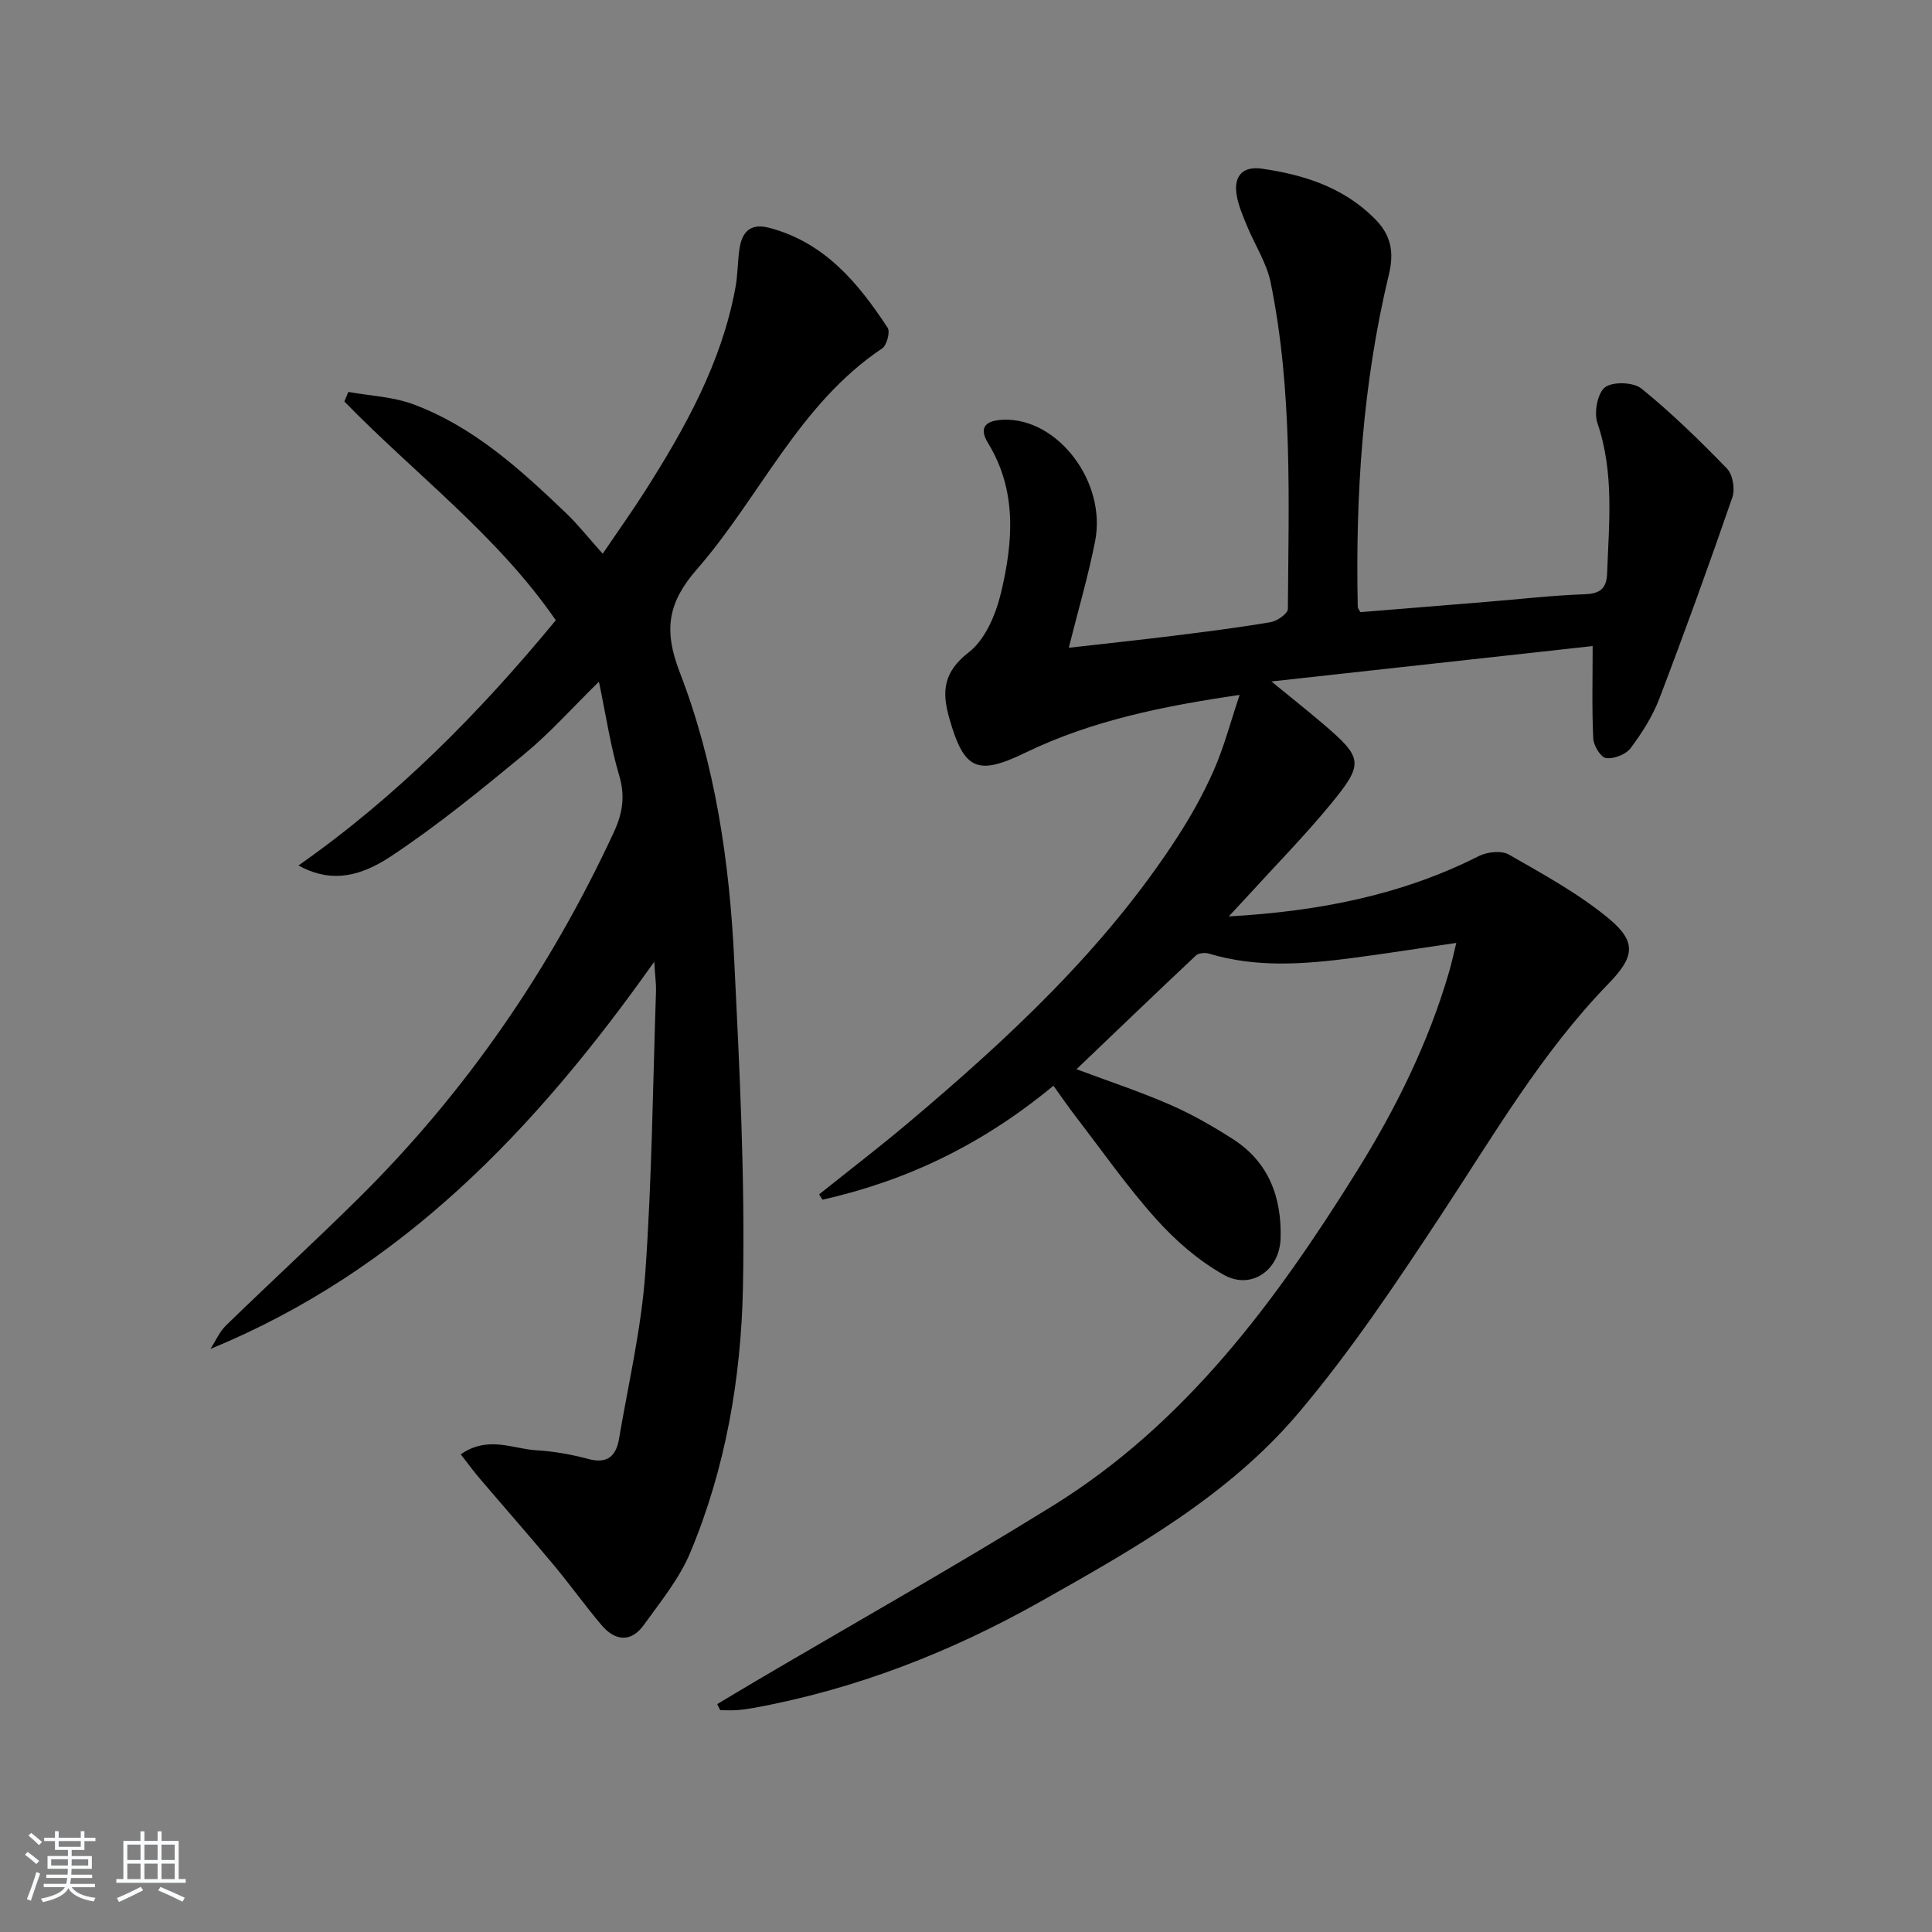 <svg enable-background="new 0 0 400 400" viewBox="0 0 400 400" xmlns="http://www.w3.org/2000/svg"><rect x="0" y="0" width="400" height="400" fill="#808080" stroke="none"/><path d="m5.17 384 .55-.58c.85.61 1.65 1.24 2.4 1.87l-.59.64c-.83-.73-1.62-1.38-2.36-1.93m1.22 9.53-.82-.34c.71-1.76 1.37-3.64 1.98-5.63.24.13.5.25.76.36-.6 1.67-1.24 3.54-1.92 5.61m-.5-13.5.57-.54c.56.44 1.31 1.06 2.26 1.87l-.65.64c-.67-.66-1.4-1.32-2.18-1.97m3.25.46h2.24v-1.36h.77v1.36h4.57v-1.36h.76v1.36h2.28v.69h-2.28v1.84h-2.64v1.26h4.18v2.64h-4.21c0 .45-.02.86-.05 1.21h4.32v.69h-4.38c-.04.34-.1.75-.19 1.22h5.15v.69h-4.82c.87 1.19 2.51 1.92 4.93 2.19-.17.31-.3.57-.37.76-2.77-.49-4.52-1.41-5.26-2.76-.56 1.26-2.3 2.23-5.24 2.9-.12-.24-.26-.48-.43-.72 2.73-.55 4.38-1.34 4.96-2.38h-4.38v-.69h4.65c.1-.38.17-.79.21-1.22h-4.32v-.69h4.4c.03-.34.05-.75.05-1.21h-4.2v-2.64h4.23v-1.26h-2.69v-1.84h-2.24zm1.46 4.46v1.29h3.45c.01-.4.02-.57.01-.53v-.32-.45h-3.46zm1.55-2.59h4.57v-1.19h-4.57zm6.11 2.59h-3.42v.77c-.01.19-.01.37-.02.53h3.44z" fill="#fafbfc"/><path d="m32.63 379.16h.82v1.98h3.54v7.89h1.46v.78h-14.37v-.78h1.46v-7.89h3.54v-1.98h.82v1.98h2.73zm-3.49 11.48.5.73c-1.61.82-3.28 1.63-5 2.42-.13-.27-.28-.55-.44-.82 1.75-.73 3.4-1.5 4.94-2.33m-2.78-5.55h2.73v-3.18h-2.73zm0 3.95h2.73v-3.2h-2.73zm3.54-3.95h2.73v-3.18h-2.73zm0 3.95h2.73v-3.2h-2.73zm7.89 4.68c-1.84-.92-3.51-1.7-5.02-2.32l.45-.73c1.89.8 3.57 1.55 5.04 2.23zm-1.62-11.81h-2.73v3.18h2.73zm-2.73 7.13h2.73v-3.2h-2.73z" fill="#fafbfc"/><g fill="#000001"><path d="m281.65 126.74c8.66-.7 17.4-1.41 26.14-2.13 6.79-.55 13.56-1.34 20.36-1.58 3.24-.11 4.48-1.31 4.59-4.34.37-10.42 1.5-20.83-2.01-31.09-.74-2.16 0-6.2 1.57-7.41 1.6-1.23 5.9-1.08 7.56.27 6.26 5.08 12.07 10.75 17.69 16.55 1.2 1.24 1.71 4.25 1.12 5.95-4.82 13.97-9.85 27.87-15.12 41.68-1.4 3.66-3.6 7.12-5.96 10.27-.98 1.3-3.45 2.25-5.07 2.05-1.08-.14-2.58-2.57-2.65-4.04-.3-6.07-.13-12.16-.13-19.16-21.4 2.36-43.29 4.77-66.51 7.33 4.13 3.38 7.4 5.97 10.57 8.67 8.42 7.19 8.68 8.25 1.64 16.81-5.28 6.42-11.13 12.37-16.73 18.52-1.18 1.3-2.39 2.58-4.32 4.65 18.79-1.08 35.81-4.43 51.77-12.49 1.74-.88 4.7-1.21 6.24-.32 7.14 4.1 14.51 8.1 20.79 13.34 5.83 4.86 5.08 7.99-.21 13.43-13.78 14.2-23.66 31.22-34.46 47.61-9.32 14.14-18.78 28.35-29.7 41.25-14.48 17.12-34.02 28.1-53.31 38.98-18.62 10.5-38.37 18.22-59.5 22.07-1.14.21-2.3.37-3.45.45-1.14.08-2.3.02-3.44.02-.21-.42-.42-.84-.63-1.26 2.68-1.6 5.35-3.22 8.04-4.8 20.48-12.05 41.19-23.73 61.39-36.23 27.48-17.01 46.16-42.3 62.93-69.19 8.13-13.03 14.91-26.71 19.21-41.53.5-1.72.87-3.47 1.45-5.85-7.61 1.11-14.58 2.22-21.58 3.13-9.92 1.29-19.84 2.05-29.65-.92-.8-.24-2.12-.12-2.67.39-8.22 7.72-16.34 15.53-24.73 23.55 6.74 2.52 13.16 4.64 19.33 7.33 4.54 1.98 8.9 4.47 13.07 7.15 7.42 4.77 10.11 12.07 9.85 20.57-.19 6.52-6.05 10.71-11.72 7.54-5.22-2.91-10.01-7.08-14.03-11.56-5.99-6.67-11.15-14.07-16.63-21.19-1.61-2.1-3.11-4.28-4.65-6.42-15.13 12.51-30.7 19.71-47.81 23.6-.23-.37-.47-.74-.7-1.11 6.16-4.93 12.43-9.73 18.46-14.81 20.79-17.54 40.67-35.99 55.62-59.02 2.89-4.45 5.51-9.14 7.64-13.99 2.1-4.76 3.42-9.86 5.34-15.59-15.89 2.33-30.6 5.31-44.34 11.96-10.04 4.86-12.72 3.55-15.77-7.13-1.61-5.63-1.19-9.6 4.07-13.68 3.41-2.64 5.59-7.88 6.65-12.34 2.48-10.44 3.36-21.03-2.69-30.93-2.08-3.4-.35-4.74 3.27-4.85 11.15-.35 21.31 12.87 18.89 25.16-1.4 7.14-3.47 14.14-5.45 22.05 7.34-.83 14.47-1.59 21.58-2.47 6.76-.84 13.52-1.69 20.22-2.83 1.35-.23 3.55-1.78 3.56-2.73.16-22.61 1-45.29-3.57-67.62-.84-4.09-3.32-7.83-4.93-11.78-.87-2.12-1.82-4.3-2.14-6.54-.54-3.77 1.37-5.77 5.24-5.22 8.7 1.25 16.8 3.82 23.29 10.26 3.43 3.4 4.17 6.87 3.02 11.67-5.44 22.61-6.93 45.65-6.44 68.84.02.29.3.58.54 1.05z"/><path d="m95.39 301.1c5.69-3.94 10.77-1.11 15.71-.83 3.62.21 7.26.87 10.77 1.81 3.96 1.06 5.7-.72 6.29-4.17 1.94-11.44 4.62-22.83 5.44-34.36 1.38-19.4 1.56-38.88 2.22-58.33.05-1.44-.17-2.9-.37-6.1-24.63 34.82-52.45 63.93-91.87 80.16 1.06-1.64 1.86-3.55 3.23-4.88 9.07-8.82 18.39-17.38 27.38-26.27 22.24-21.99 39.67-47.37 52.85-75.72 1.85-3.97 2.45-7.51 1.16-11.85-1.79-6-2.7-12.26-4.2-19.42-5.56 5.45-10.16 10.63-15.43 14.98-8.95 7.39-17.99 14.78-27.64 21.18-7.65 5.07-13.46 4.99-19.14 1.89 20.34-14.25 37.44-31.57 53.28-50.77-12.07-17.56-29.16-30.28-43.77-45.29.27-.66.54-1.33.82-1.99 4.52.82 9.28 1 13.52 2.59 12.43 4.65 22.09 13.45 31.5 22.45 2.52 2.41 4.69 5.17 7.64 8.46 3.33-4.91 6.18-8.9 8.81-13.03 8.32-13.1 15.84-26.58 18.68-42.1.48-2.6.44-5.3.82-7.93.51-3.5 2.21-5.45 6.14-4.42 11.48 3.01 18.45 11.4 24.55 20.71.56.86-.18 3.63-1.15 4.27-17.22 11.55-25.26 30.71-38.3 45.67-5.96 6.83-7.05 12.45-3.59 21.39 7.32 18.96 10.29 39.18 11.27 59.49 1.1 22.6 2.27 45.26 1.81 67.86-.38 18.75-3.59 37.42-10.92 54.92-2.26 5.4-6.15 10.16-9.62 14.98-2.66 3.69-5.97 3.29-8.75 0-3.43-4.06-6.53-8.4-9.94-12.49-5.01-6.01-10.18-11.88-15.25-17.83-1.28-1.49-2.42-3.07-3.95-5.03z"/></g></svg>